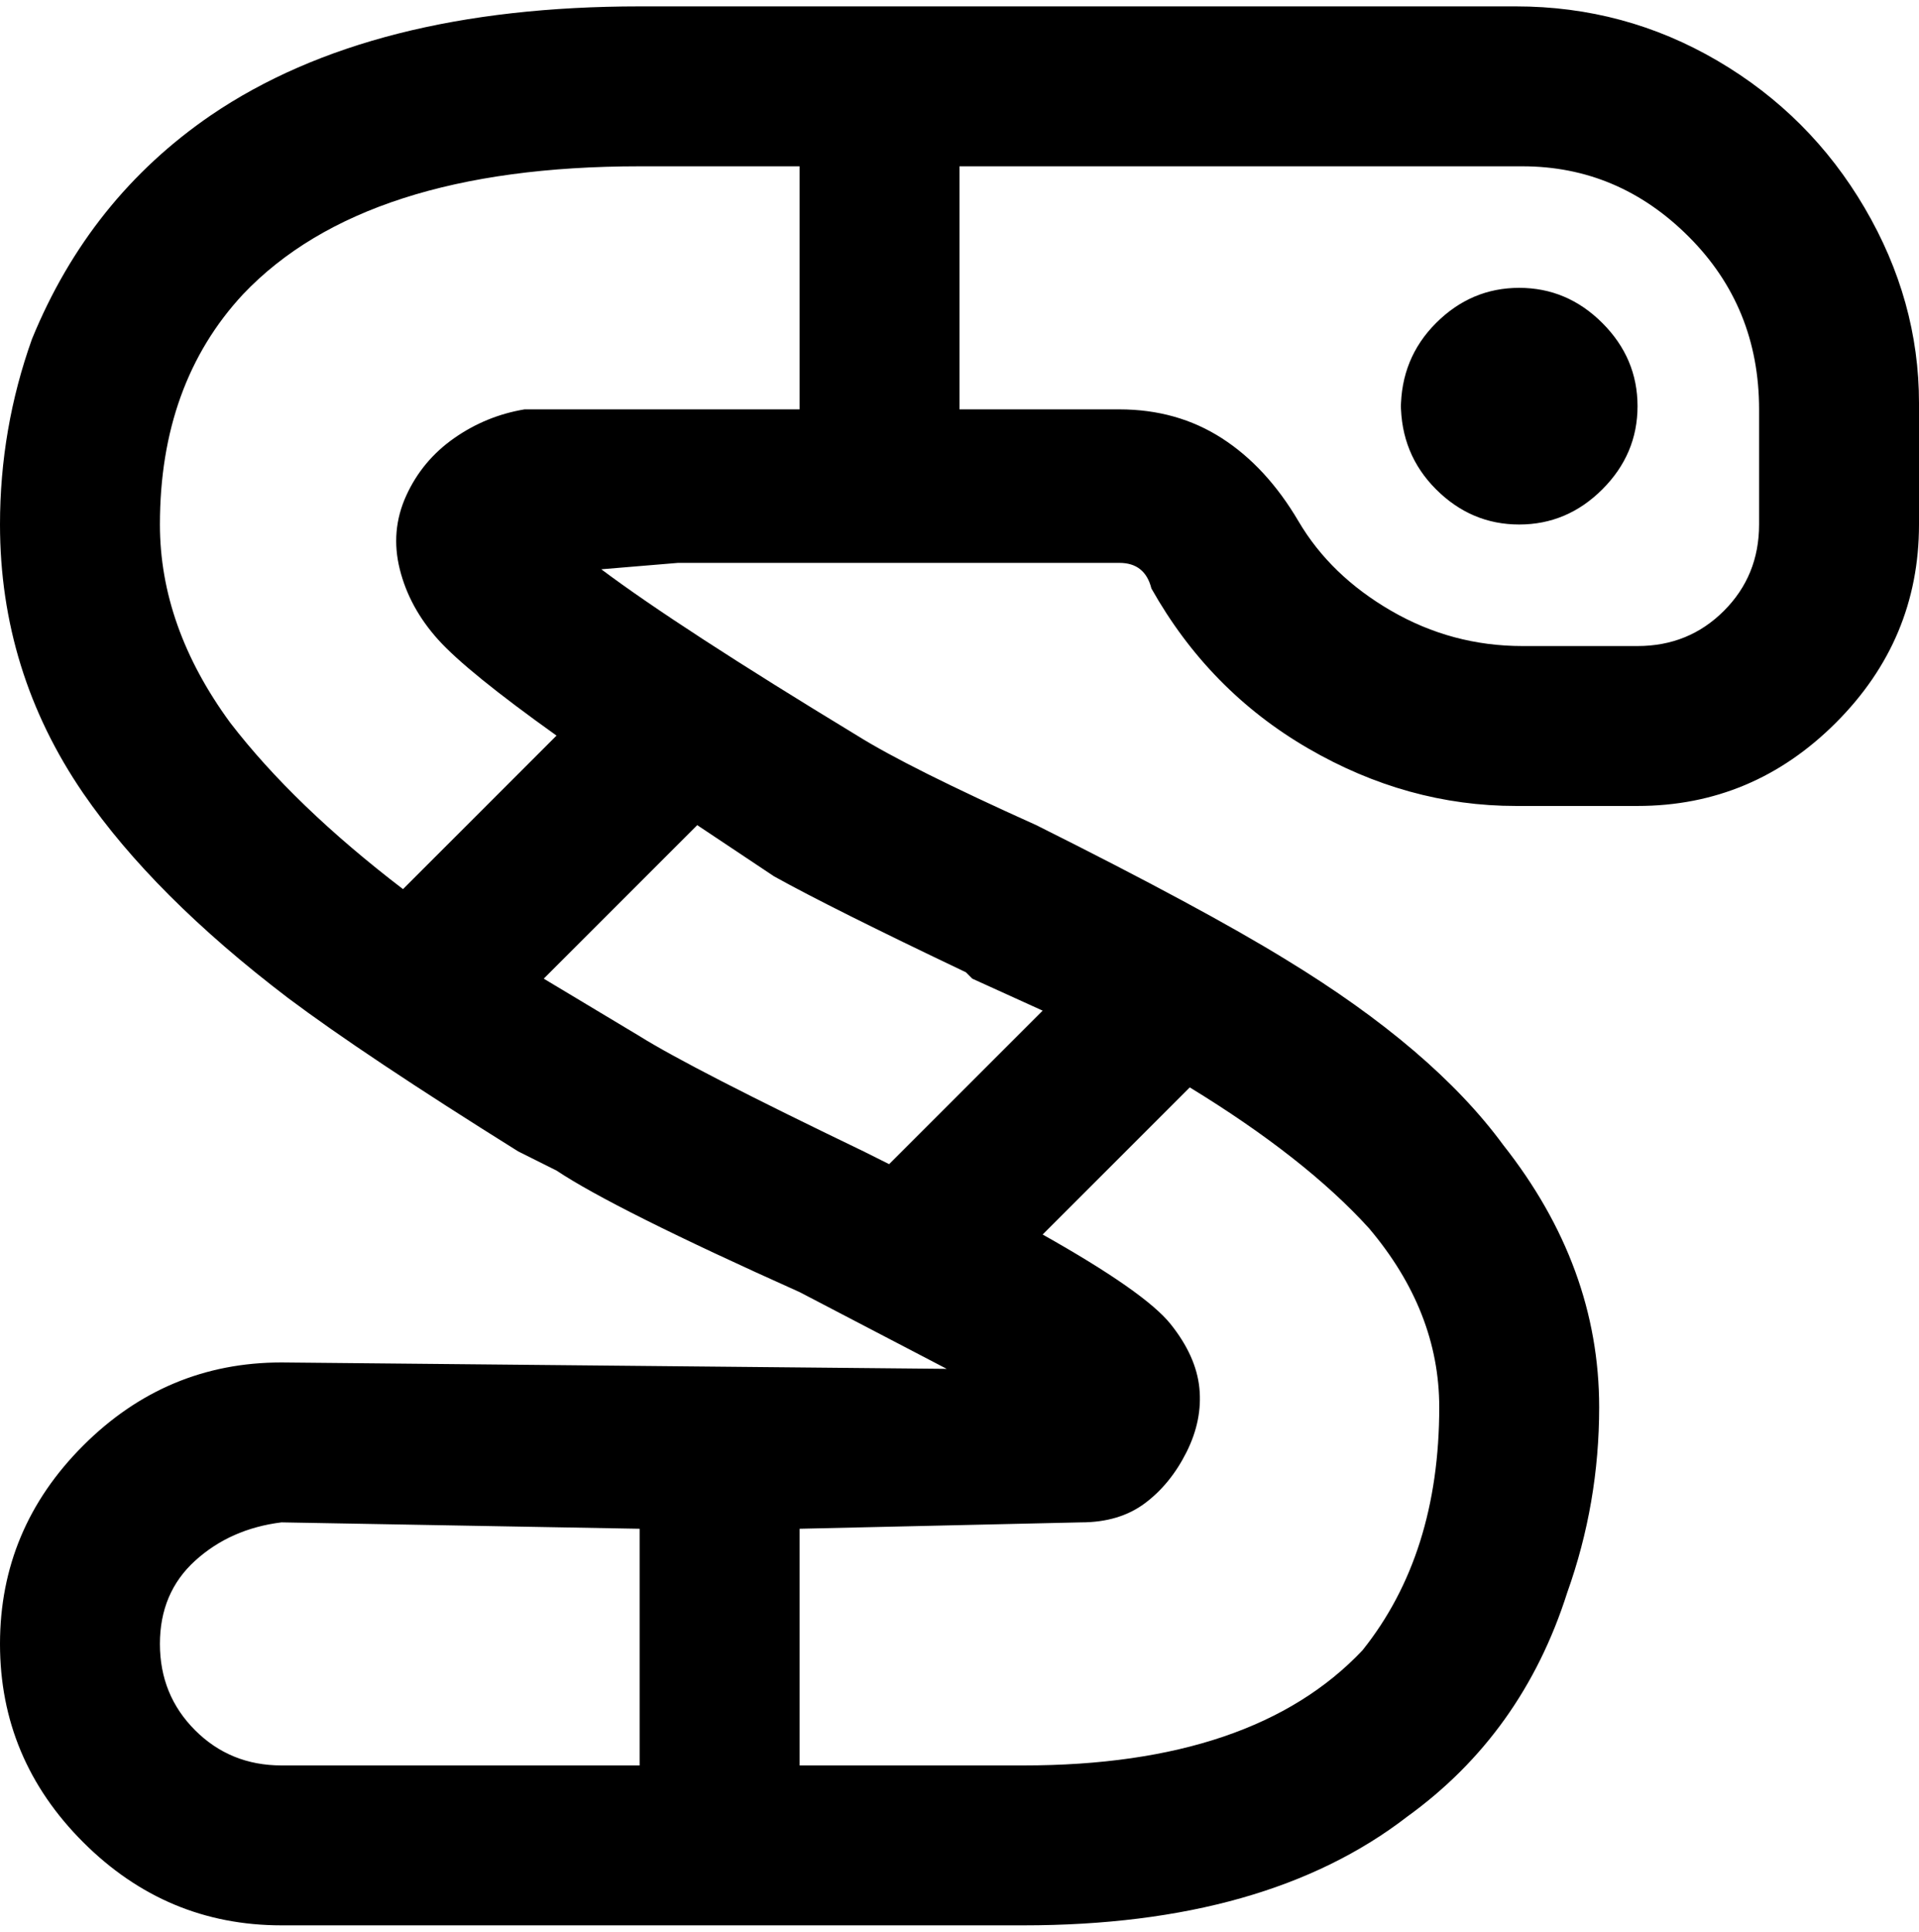<svg viewBox="0 0 300 302.001" xmlns="http://www.w3.org/2000/svg"><path d="M238 1H100Q58 1 33 18 14 31 5 53 0 67 0 82q0 23 13 42 11 16 32 32 12 9 36 24l6 3q9 6 38 19l23 12-104-1q-18 0-31 13T0 257q0 18 13 31t31 13h116q38 0 60-17 18-13 25-35 5-14 5-29 0-22-15-41-11-15-34-29-13-8-39-21-20-9-28-14-28-17-40-26l12-1h69q4 0 5 4 9 16 24.5 25t32.5 9h19q18 0 31-13t13-31V63q0-16-8.5-30.5t-23-23Q254 1 237 1h1zM44 276q-8 0-13.5-5.5T25 257q0-8 5.5-13t13.5-6l56 1v37H44zm181-56q0 23-12 38-17 18-53 18h-35v-37l44-1q6 0 10-3t6.5-8q2.5-5 2-10t-4.5-10q-4-5-20-14l23-23q18 11 28 22 11 13 11 28zm-74-68l1 1 11 5-24 24-4-2q-27-13-35-18l-15-9 24-24 12 8q9 5 30 15zM82 64q-6 1-11 4.5t-7.5 9Q61 83 62.5 89t6 11q4.5 5 18.5 15l-24 24q-17-13-27-26-11-15-11-31 0-22 13-36 19-20 62-20h25v38H82zm193 18q0 8-5.5 13.5T256 101h-18q-11 0-20.5-5.5t-14.5-14q-5-8.5-12-13T175 64h-25V26h88q15 0 26 11t11 27v18zm-56-19q0 8 5.5 13.5t13 5.5q7.5 0 13-5.5t5.5-13q0-7.5-5.5-13t-13-5.5q-7.5 0-13 5.5T219 64v-1z"/></svg>